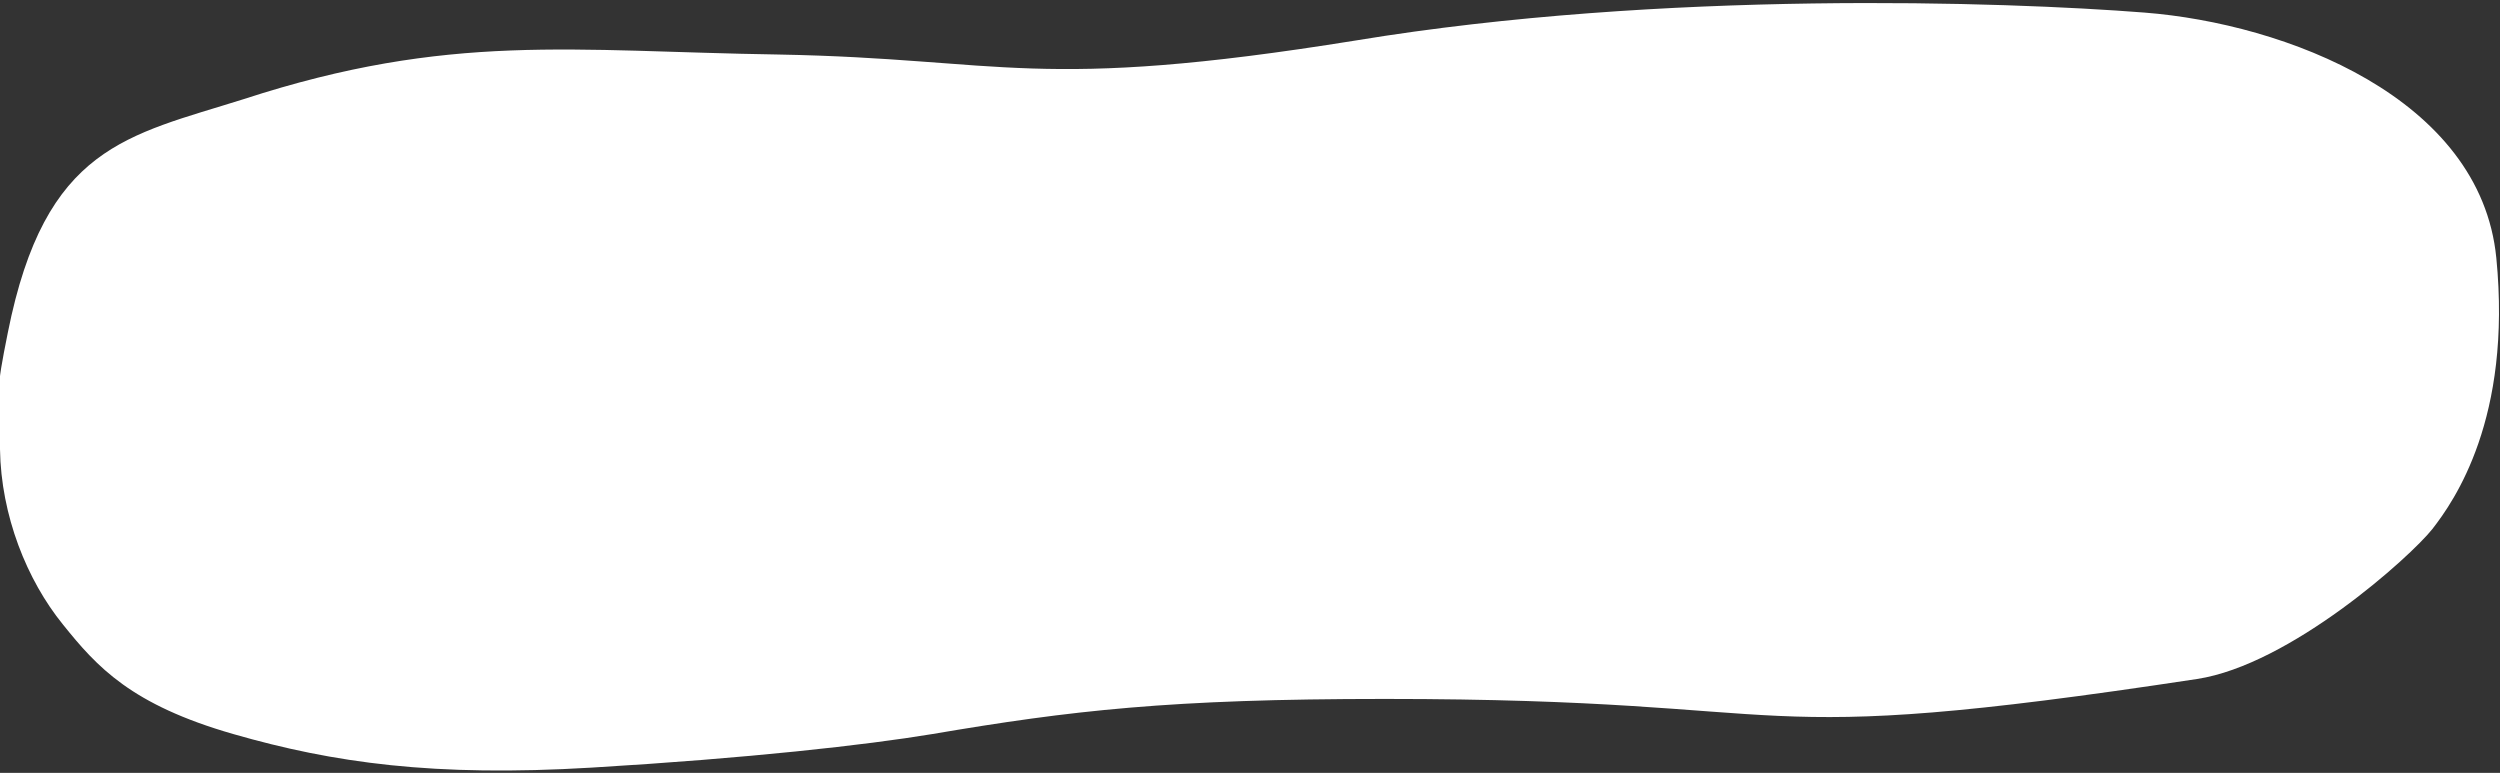 <svg xmlns="http://www.w3.org/2000/svg" xmlns:xlink="http://www.w3.org/1999/xlink" id="Layer_1" x="0" y="0" version="1.1" viewBox="0 0 476.8 147.4" style="enable-background:new 0 0 476.8 147.4" xml:space="preserve"><rect x="0" y="0" width="476.8" height="147.4" fill="#333333" stroke="none"/><style type="text/css">.st0{fill:#fff}</style><path d="M1.5,63.4C-0.9,75.4-0.2,73.1,0,85.7s5.1,24.9,12,33.4c6.5,8.1,13,15.3,32.5,20.9c19.1,5.5,38.3,8.2,68.3,6.4	c30.1-1.8,52.3-4.3,65-6.4c26.5-4.5,45.3-6.7,86.3-6.7c84,0,64.7,9.9,154.9-3.8c17.8-2.7,40.7-23.3,44.9-28.6	c4.2-5.4,15.2-21.1,12.2-51.7S435.8,4.5,409,2.4s-92-4.3-150.3,5.3c-61.4,9.9-66.9,3.5-110.2,2.7c-39.4-0.6-62.7-4.3-102,8.5	C24.3,25.9,8.6,27.8,1.5,63.4z" class="st0"/></svg>